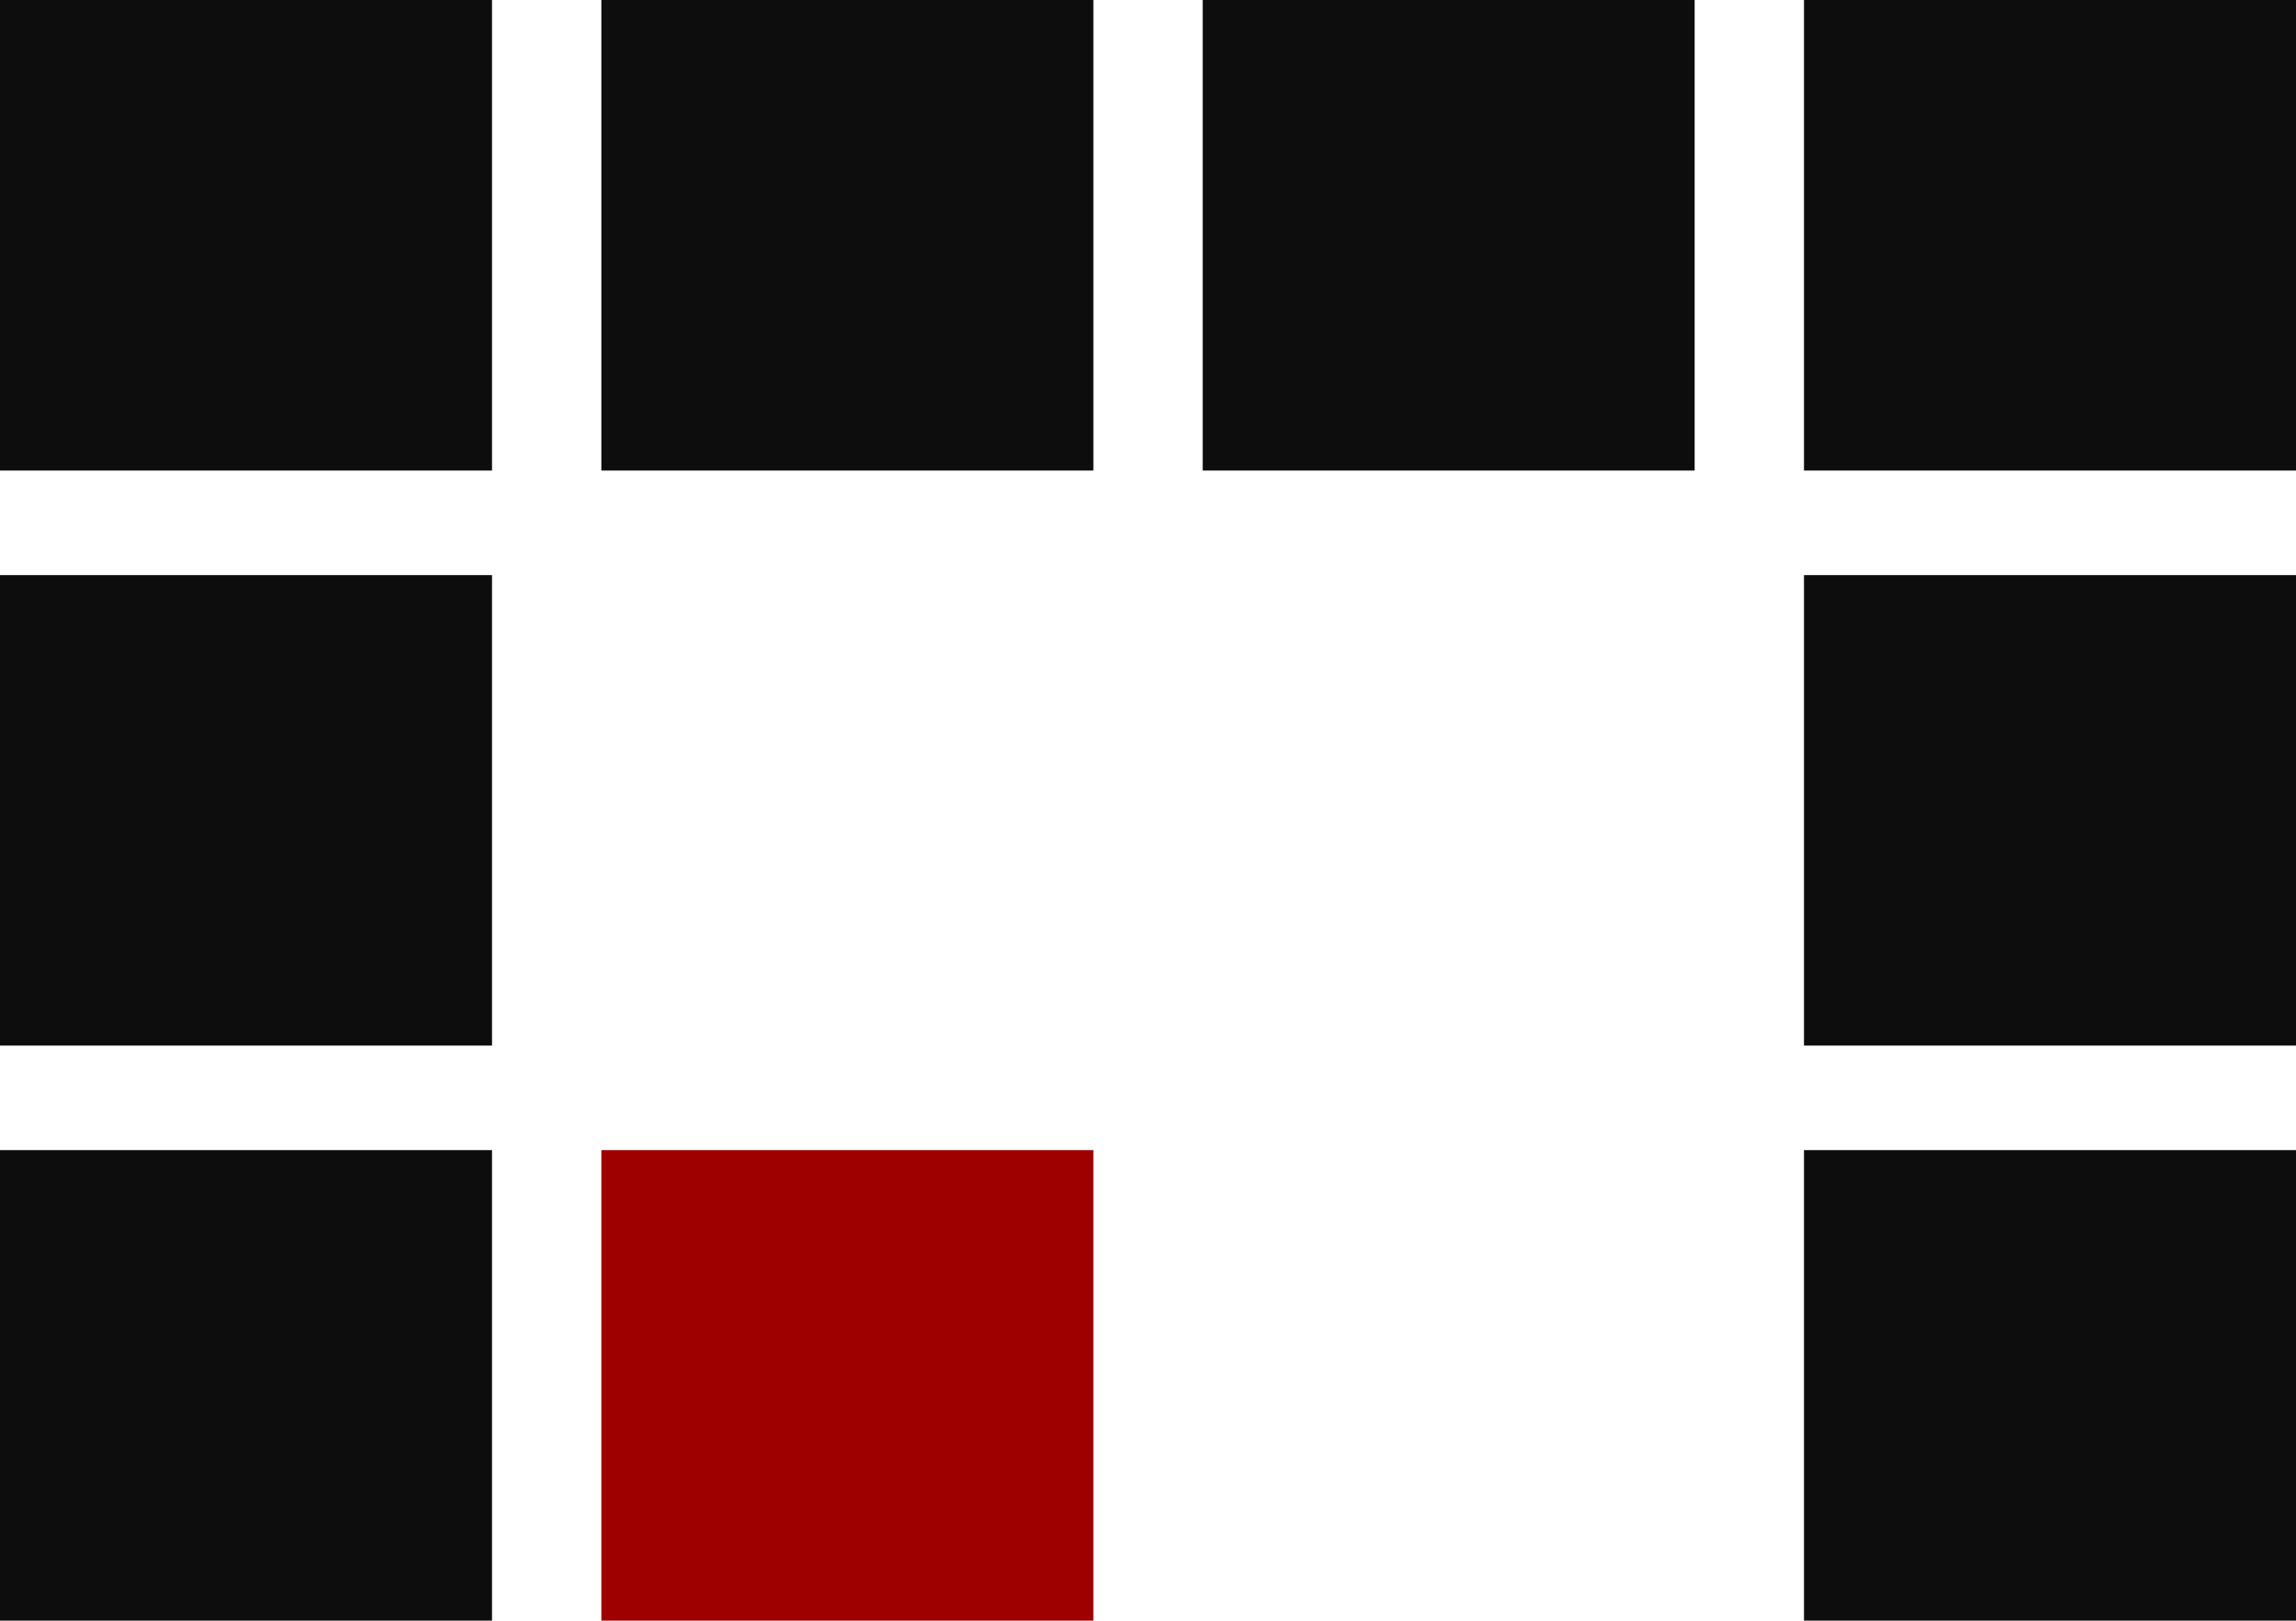 <svg width="34" height="24" viewBox="0 0 34 24" fill="none" xmlns="http://www.w3.org/2000/svg">
<path d="M16.191 0H8.905V6.968H16.191V0Z" fill="#0D0D0D"/>
<path d="M25.095 0H17.81V6.968H25.095V0Z" fill="#0D0D0D"/>
<path d="M34 0H26.714V6.968H34V0Z" fill="#0D0D0D"/>
<path d="M34 8.516H26.714V15.483H34V8.516Z" fill="#0D0D0D"/>
<path d="M16.191 17.031H8.905V23.999H16.191V17.031Z" fill="#9E0000"/>
<path d="M7.286 0H0V6.968H7.286V0Z" fill="#0D0D0D"/>
<path d="M7.286 8.516H0V15.483H7.286V8.516Z" fill="#0D0D0D"/>
<path d="M7.286 17.031H0V23.999H7.286V17.031Z" fill="#0D0D0D"/>
<path d="M34 17.031H26.714V23.999H34V17.031Z" fill="#0D0D0D"/>
</svg>
